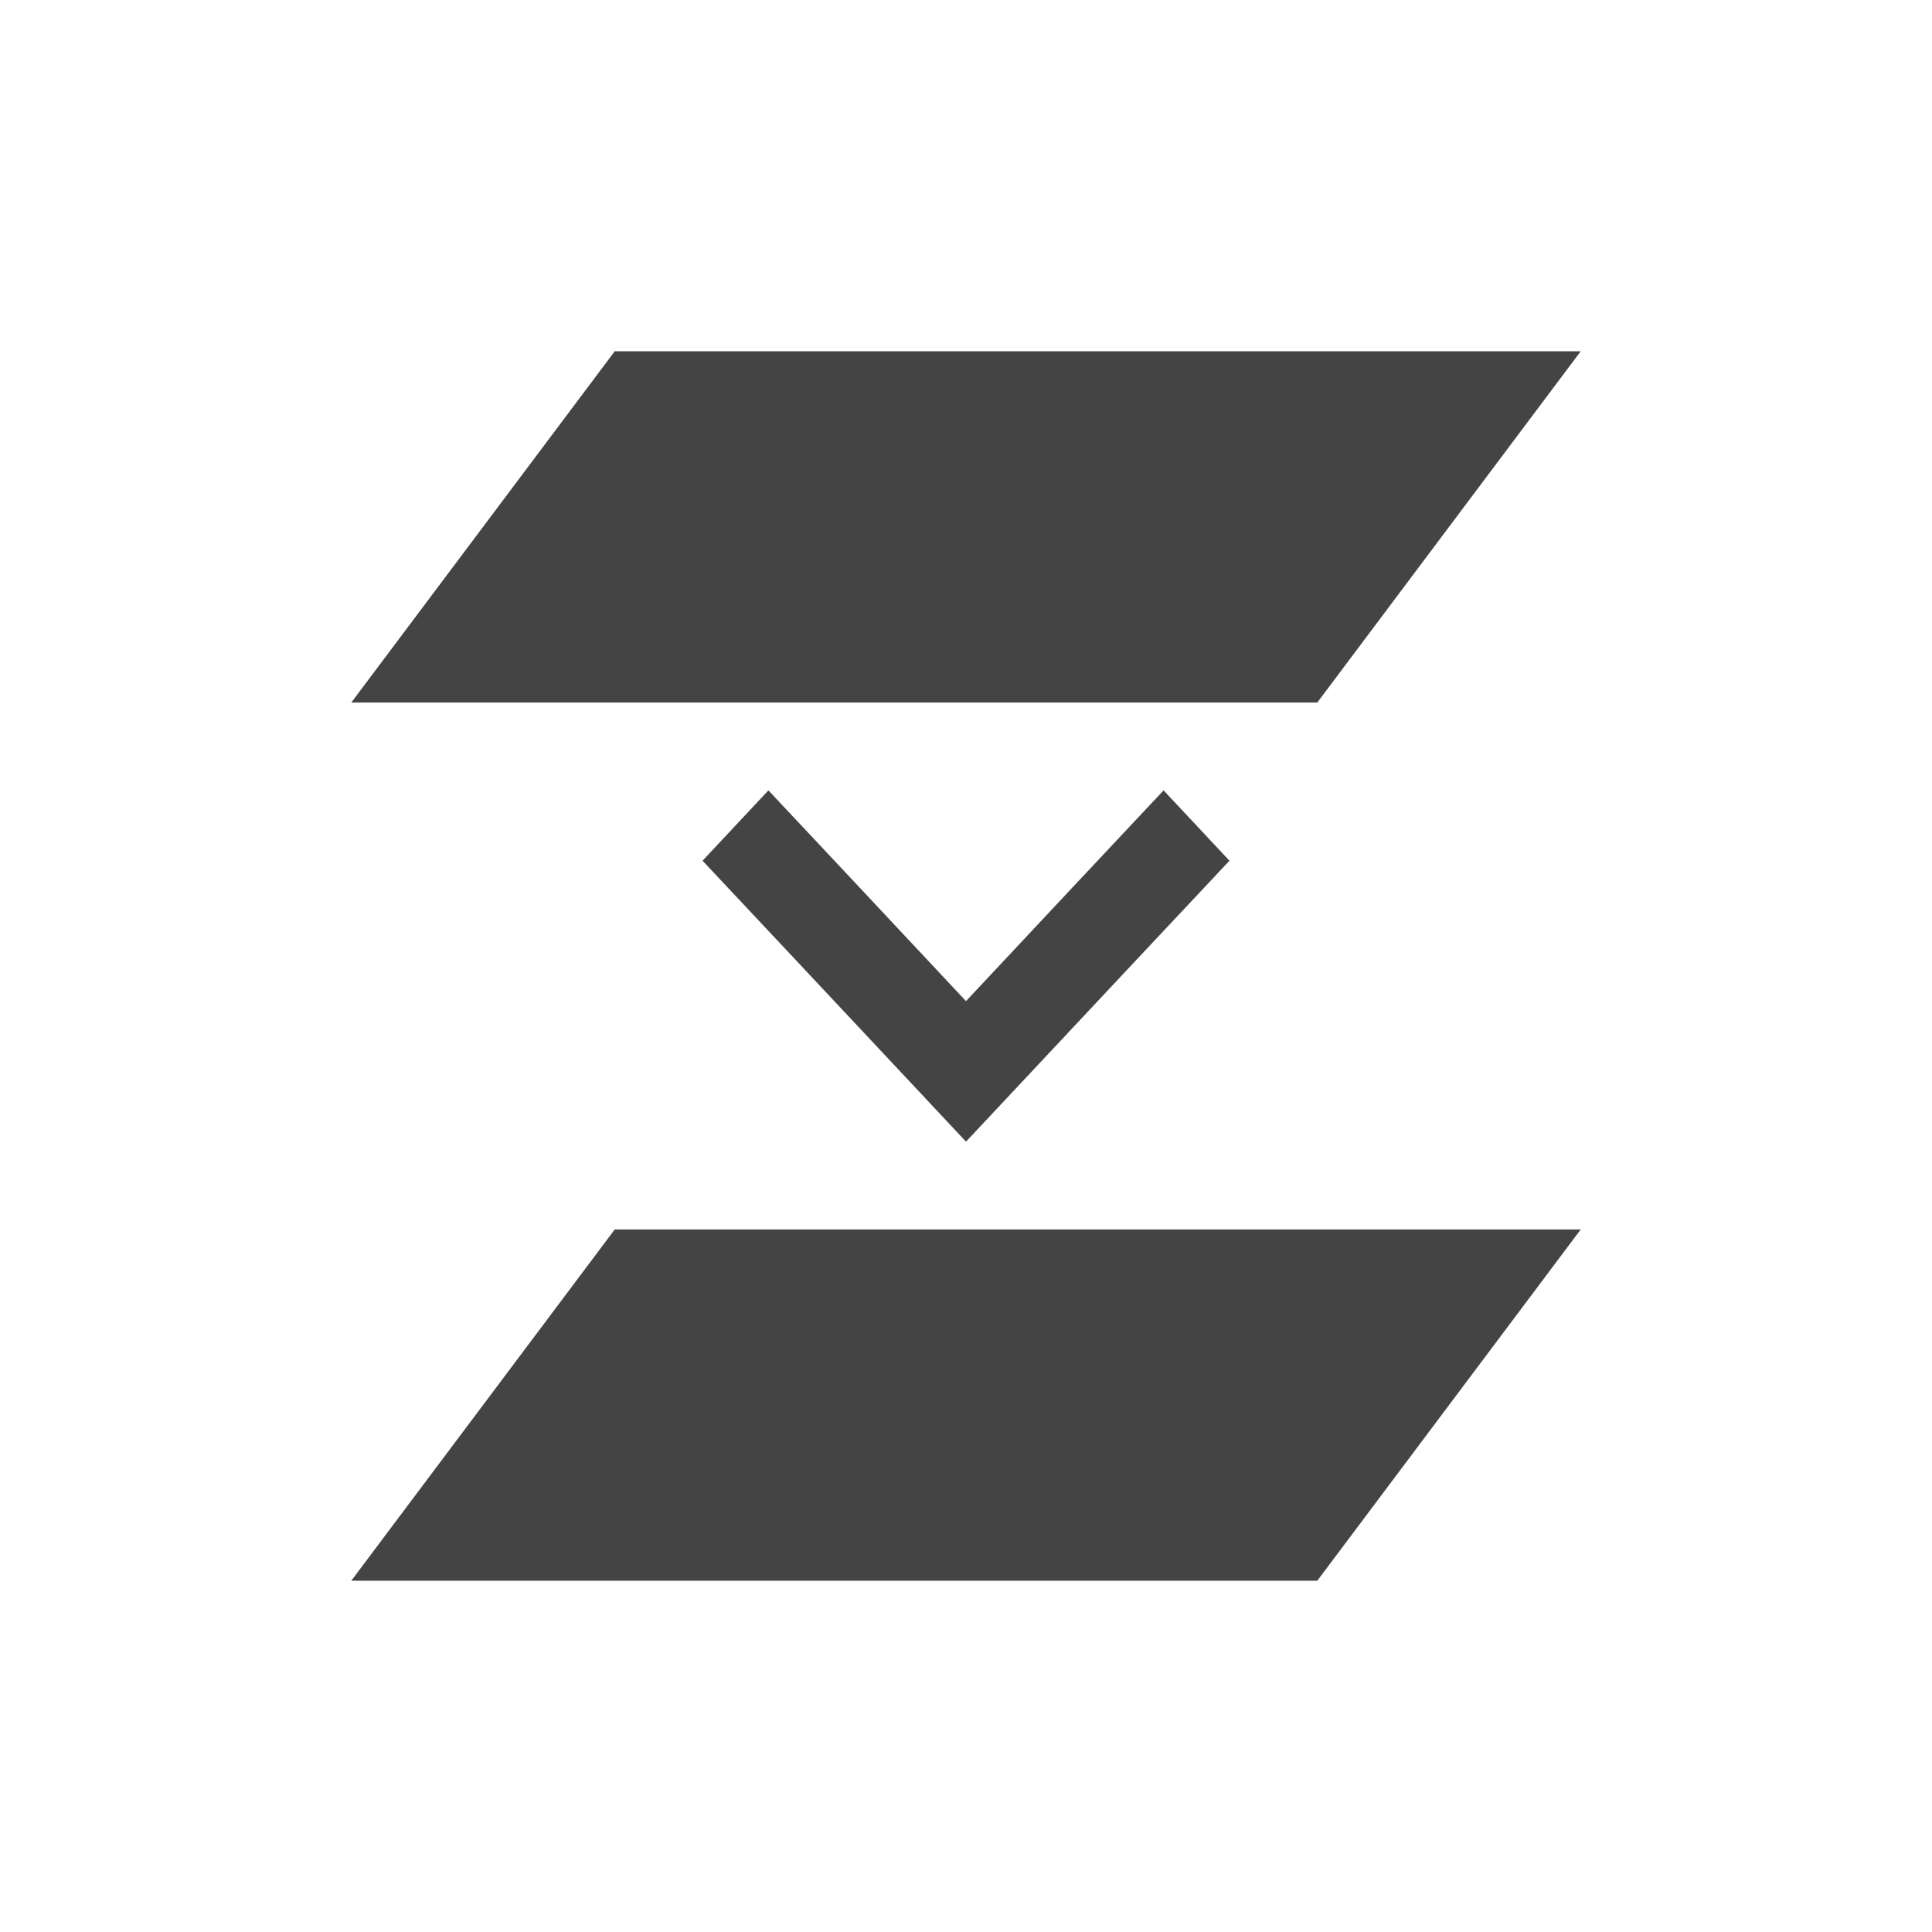 <svg height="22" viewBox="0 0 22 22" width="22" xmlns="http://www.w3.org/2000/svg">
  <path d="m4 1-3 4h11l3-4zm1.75 5-.75.801 1.008 1.074 1.992 2.125 1.992-2.125 1.008-1.074-.75-.801-1.008 1.074-1.242 1.326-1.242-1.326zm-1.75 5-3 4h11l3-4z" fill="#444" transform="translate(3 3)"/>
</svg>
